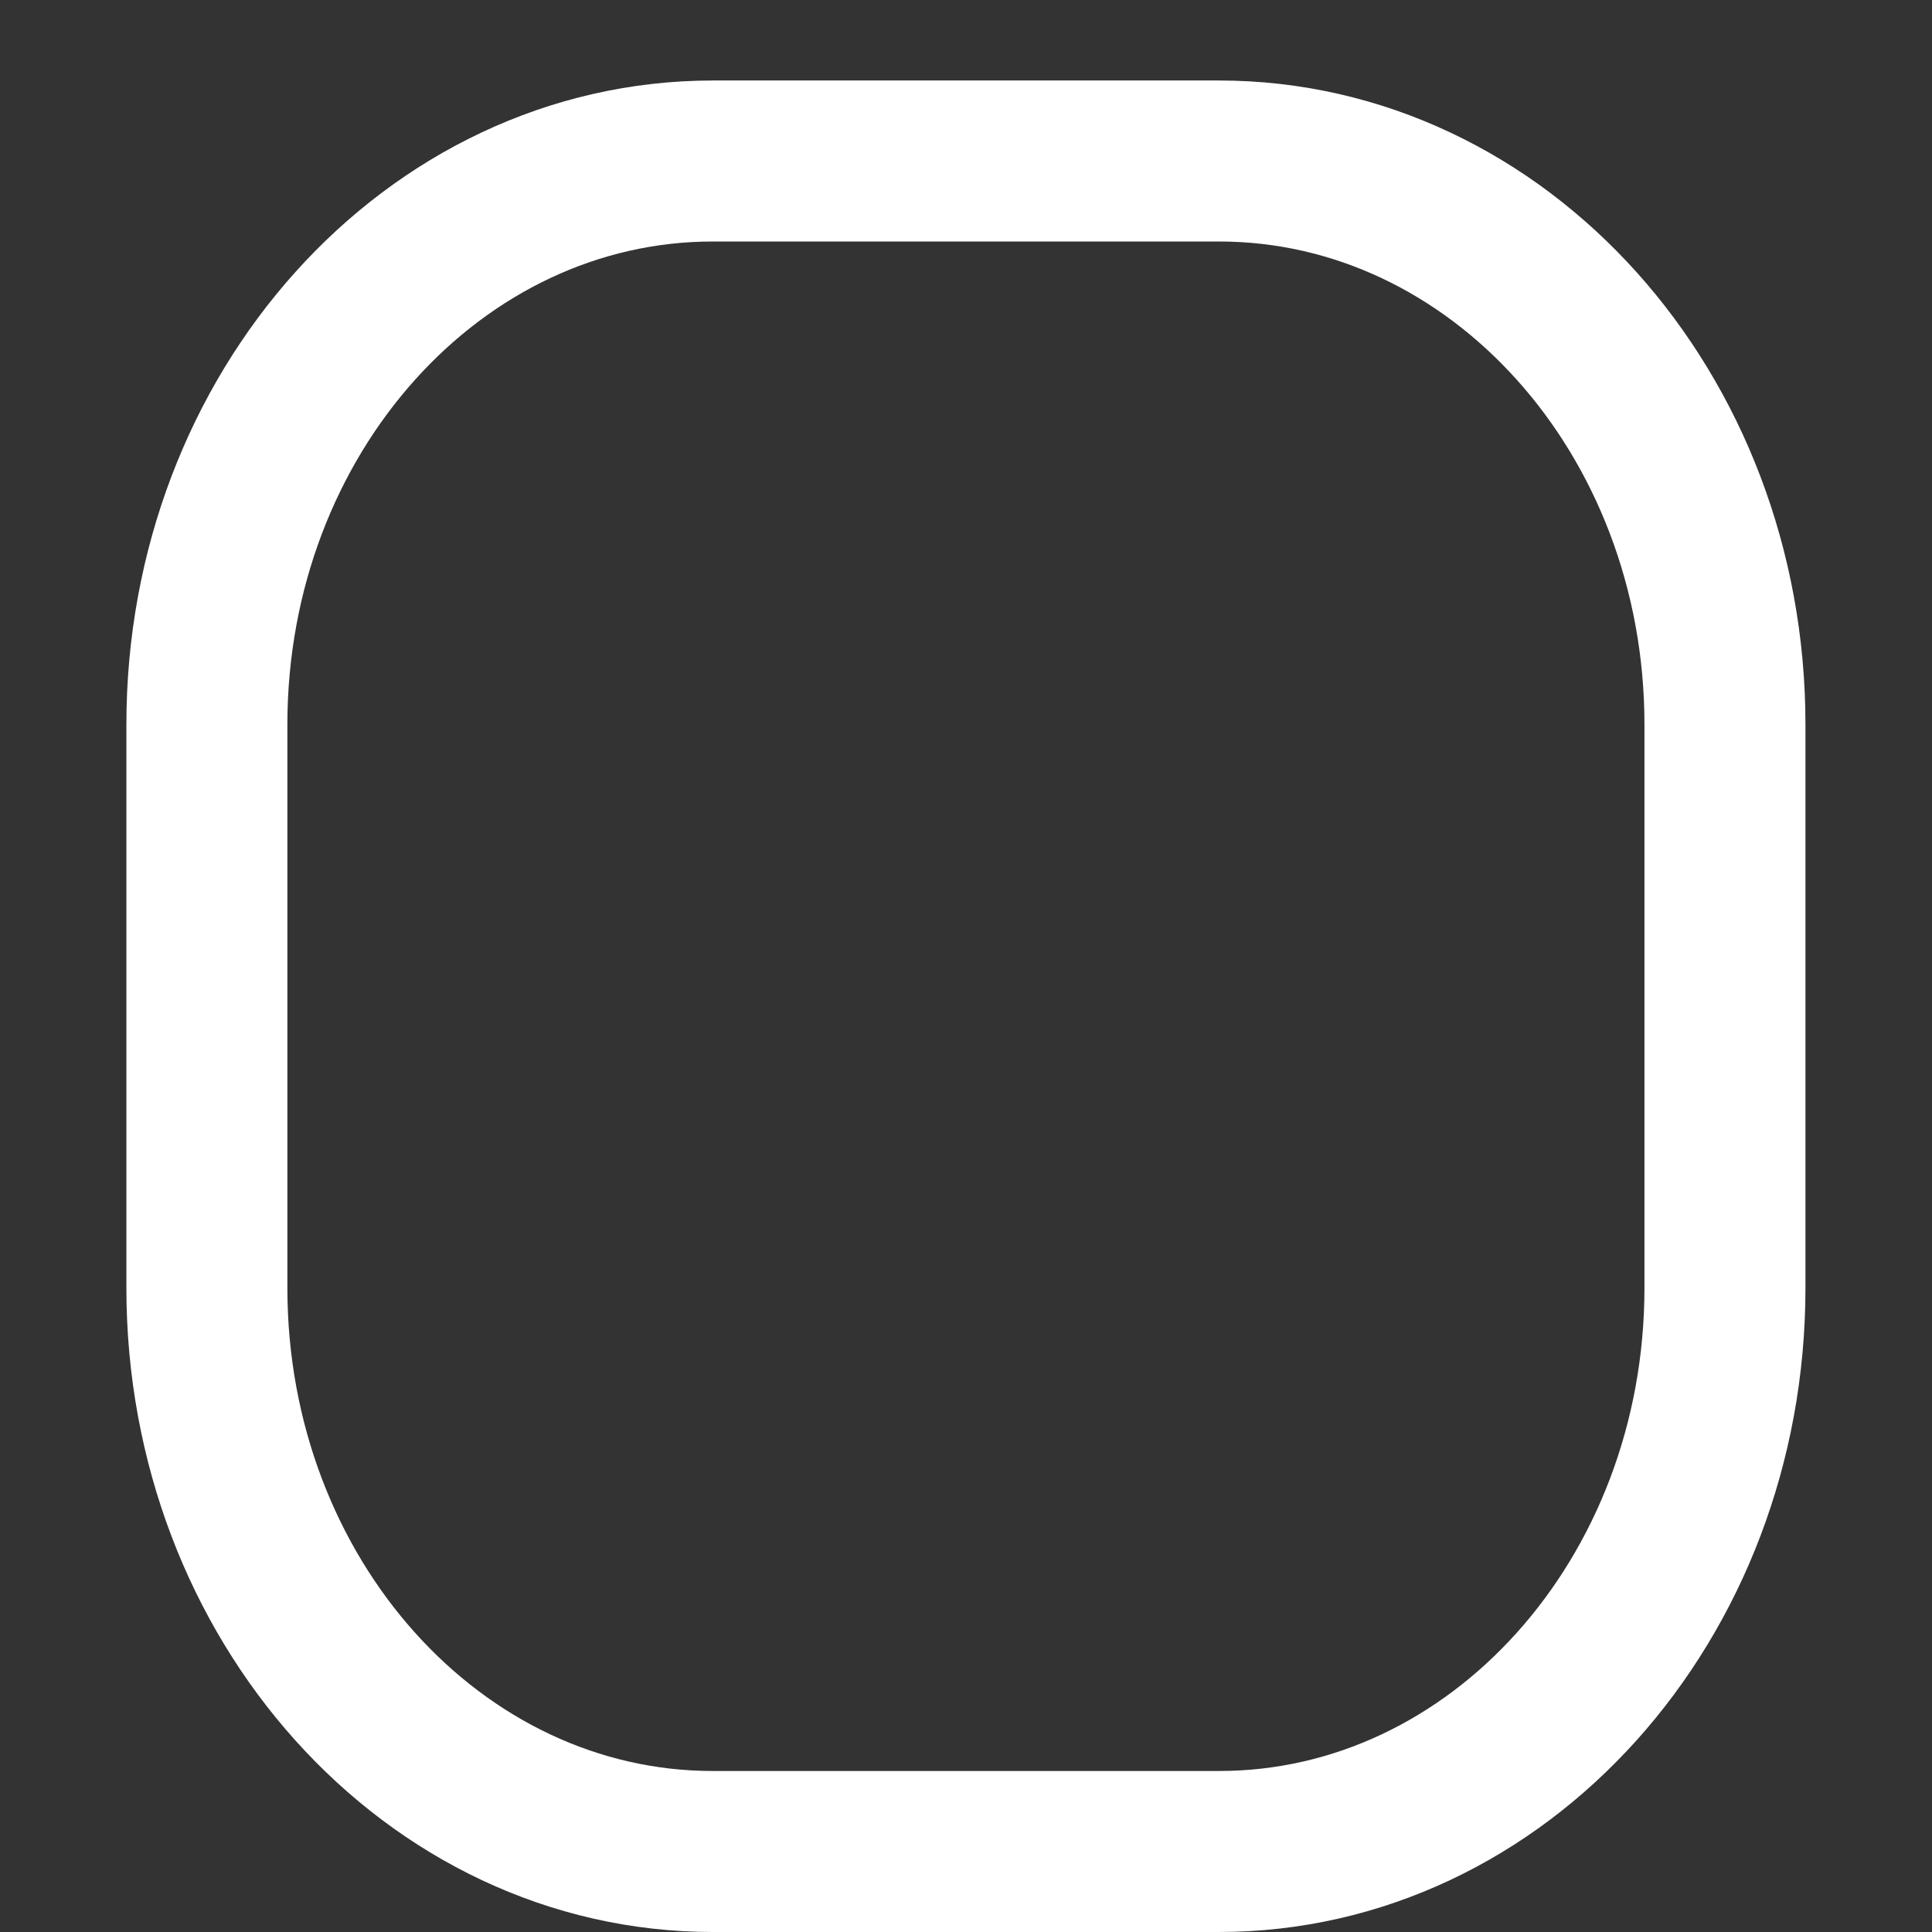 <?xml version="1.0" encoding="UTF-8" standalone="no"?><svg width='12' height='12' viewBox='0 0 12 12' fill='none' xmlns='http://www.w3.org/2000/svg'>
<rect x="0" y="0" width="12" height="12" fill="#333333" stroke="none"/>
<path d='M1.285 4.5V8C1.285 9.933 2.692 11.5 4.428 11.5H7.571C9.307 11.5 10.714 9.933 10.714 8V4.5C10.714 2.567 9.307 1 7.571 1H4.428C2.692 1 1.285 2.567 1.285 4.5Z' stroke='white' stroke-linecap='round' stroke-linejoin='round'/>
</svg>
